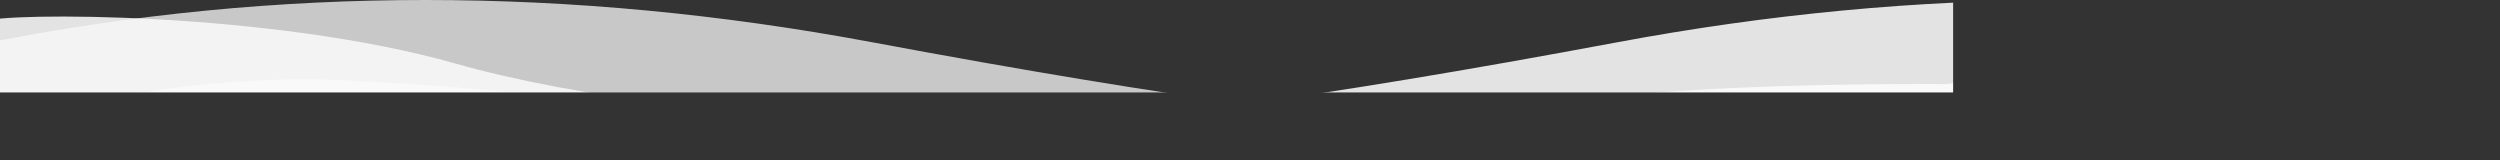 <?xml version="1.0" encoding="UTF-8" standalone="no"?>
<svg width="3840px" height="246px" viewBox="0 0 3840 246" version="1.1" xmlns="http://www.w3.org/2000/svg" xmlns:xlink="http://www.w3.org/1999/xlink">
    <rect x="0" y="0" width="3840" height="246" fill="#333333" stroke="none"/>
    <!-- Generator: Sketch 46.2 (44496) - http://www.bohemiancoding.com/sketch -->
    <title>Group Copy</title>
    <desc>Created with Sketch.</desc>
    <defs>
        <rect id="path-1" x="0" y="0" width="3840" height="296"></rect>
    </defs>
    <g id="Page-1" stroke="none" stroke-width="1" fill="none" fill-rule="evenodd">
        <g id="Group-Copy" transform="translate(0, -50)">
            <mask id="mask-2" fill="white">
                <use xlink:href="#path-1"></use>
            </mask>
            <g id="Mask"></g>
            <g mask="url(#mask-2)">
                <g transform="translate(-27, 50)">
                    <path d="" id="Path-3" stroke="#5FA217" stroke-width="12" fill="none" stroke-linecap="square"></path>
                    <path d="M12,65 C451.639,-21.667 903.378,-21.667 1367.218,65 C1831.057,151.667 2153.728,195 2335.23,195 C2690.168,183.667 2962.421,151.167 3151.991,97.5 C3436.344,17 3847.145,18.7 3875.983,33 C3878.672,34.333 3878.672,105 3875.983,245 L14.016,245 L12,65 Z" id="Path-5" stroke="none" fill="#F9F9F9" fill-rule="evenodd" opacity="0.754"></path>
                    <path d="M0,65 C439.639,-21.667 891.378,-21.667 1355.218,65 C1819.057,151.667 2141.728,195 2323.23,195 C2678.168,183.667 2950.421,151.167 3139.991,97.5 C3424.344,17 3835.145,18.7 3863.983,33 C3866.672,34.333 3866.672,105 3863.983,245 L2.016,245 L0,65 Z" id="Path-5" stroke="none" fill="#F9F9F9" fill-rule="evenodd" opacity="0.885" transform="translate(1933, 122.5) scale(-1, 1) translate(-1933, -122.5) "></path>
                    <path d="M0,203.385 C185.139,142.051 370.278,115.385 555.417,123.385 C833.125,135.385 1098.672,177.385 1264.891,183.385 C1431.111,189.385 1933.824,230 2381.806,162.692 C2680.461,117.821 3184.526,117.821 3894,162.692 L3894,245.385 L4.054,245.385 L0,203.385 Z" id="Path-6" stroke="none" fill="#F9F9F9" fill-rule="evenodd"></path>
                    <path d="" id="Path-4" stroke="#5FA217" stroke-width="12" fill="none" stroke-linecap="square"></path>
                </g>
            </g>
        </g>
    </g>
</svg>
